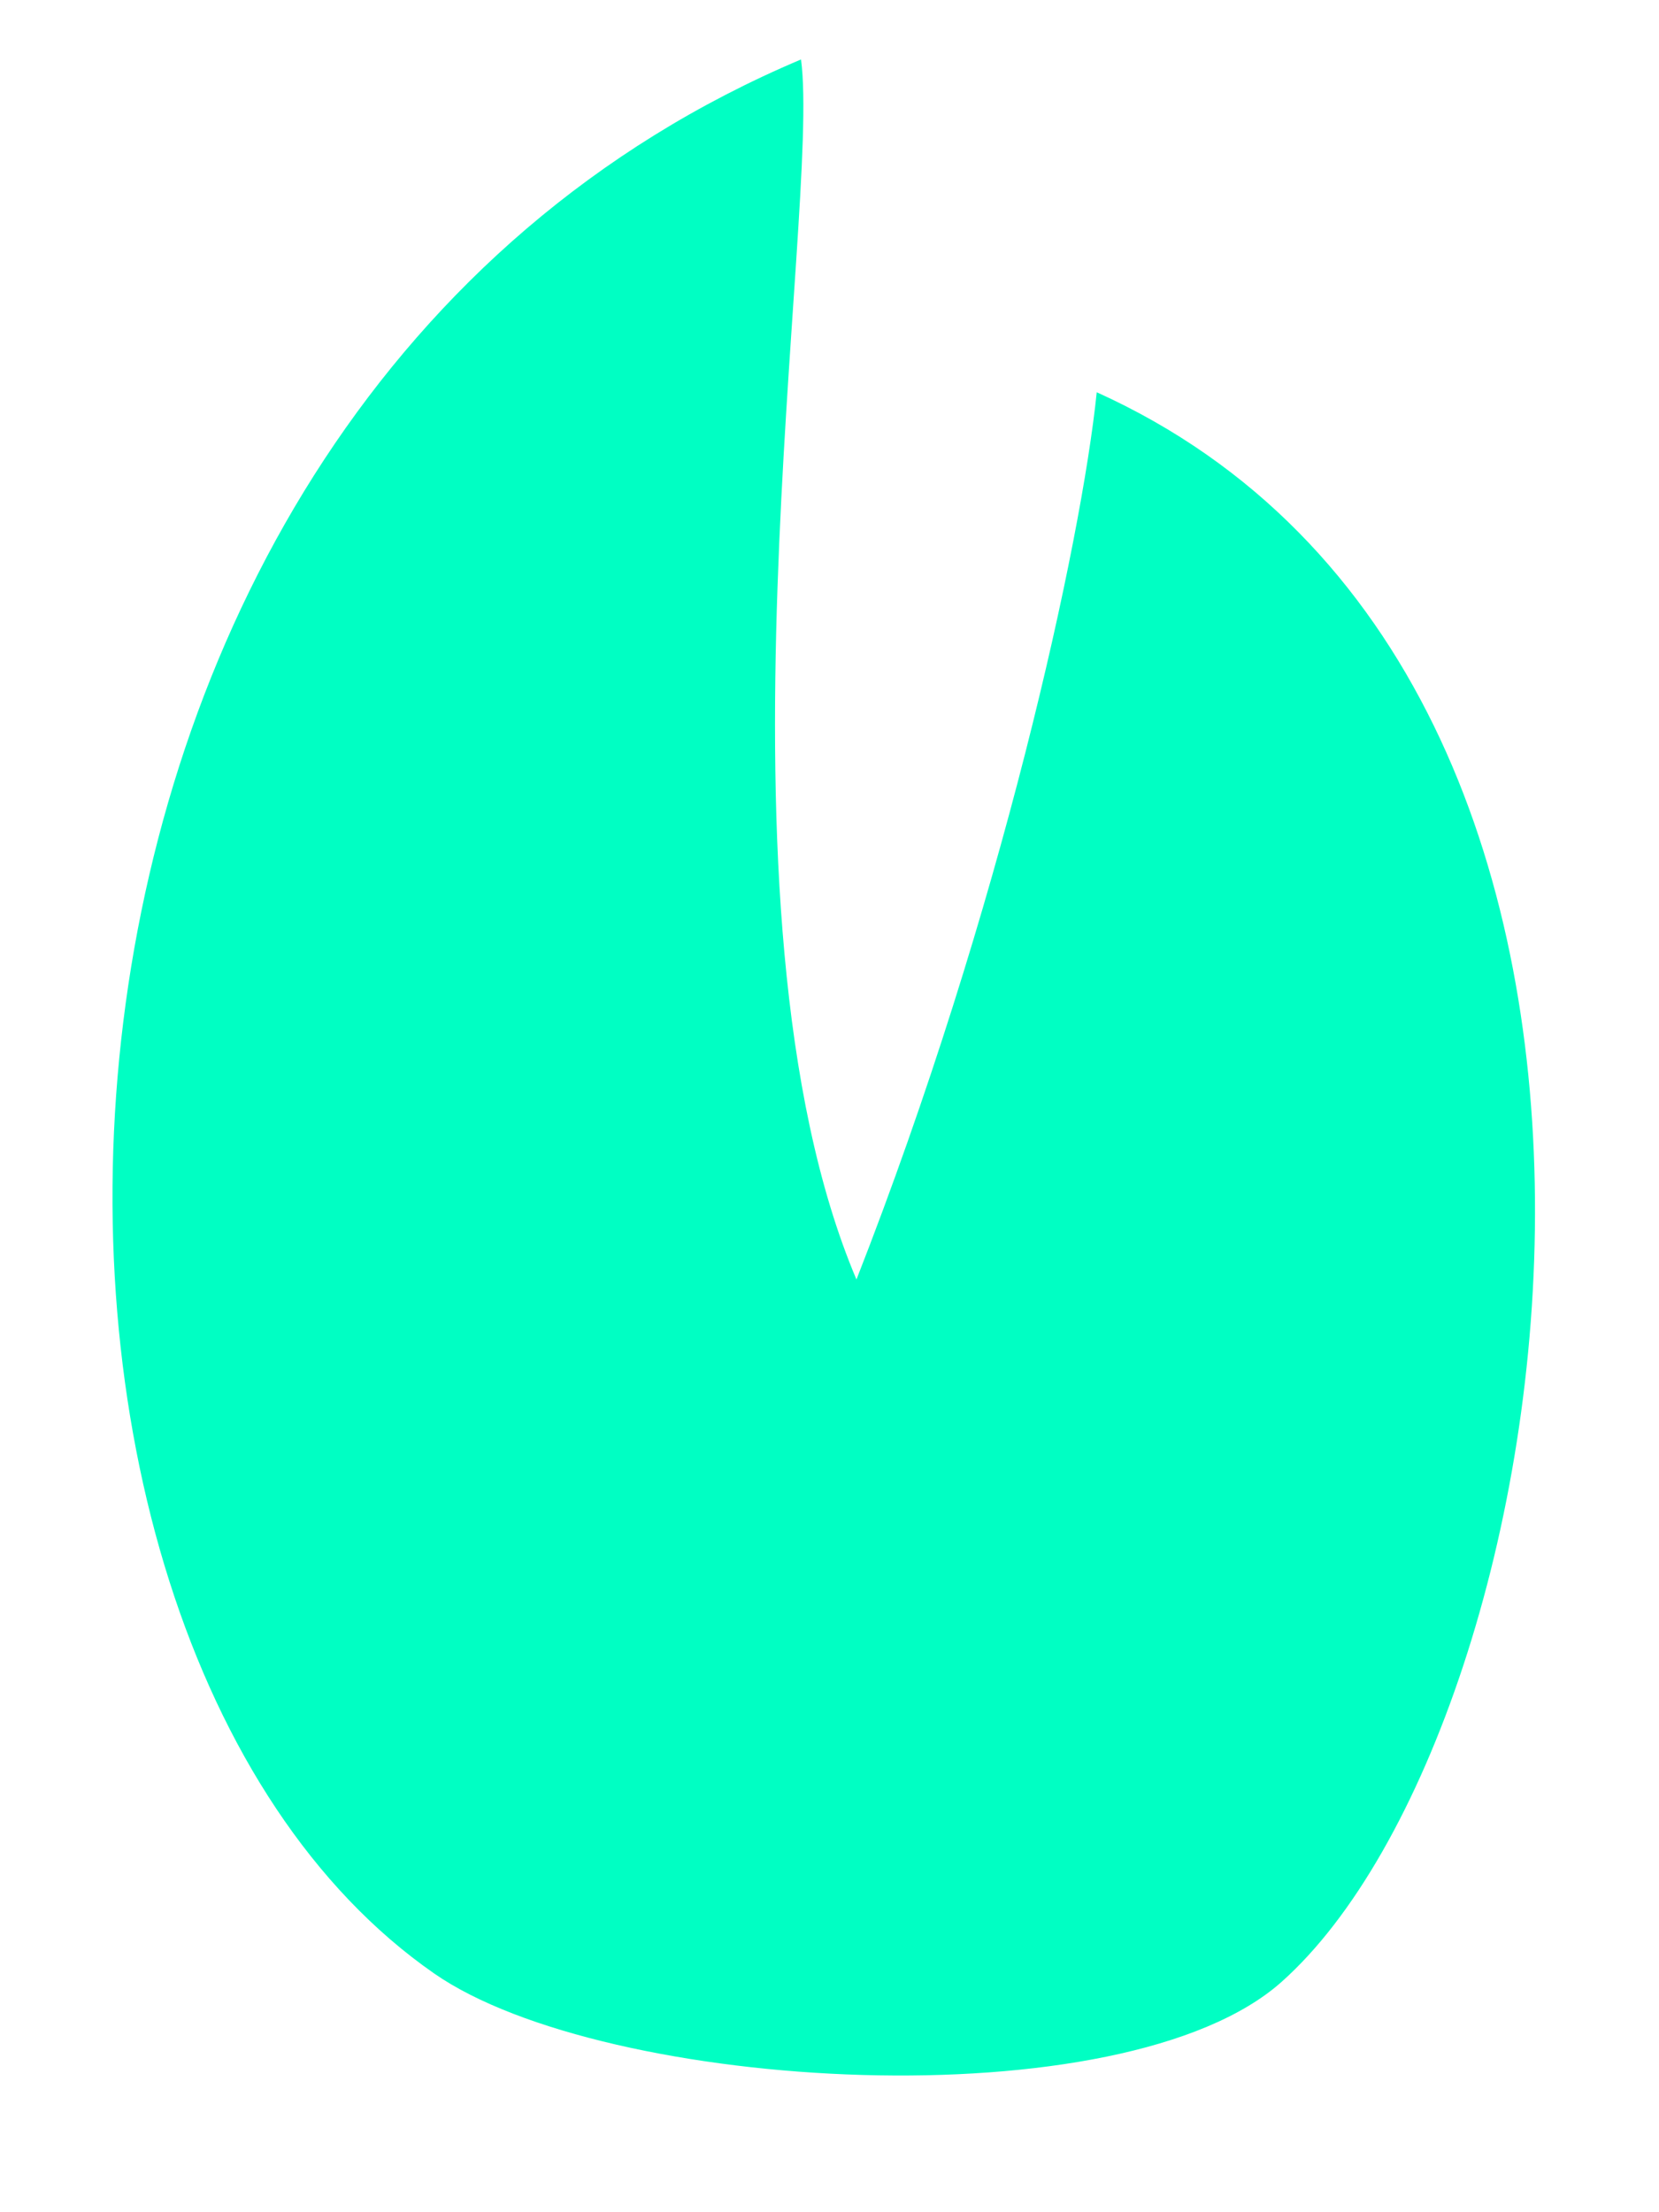<svg width="12" height="16" viewBox="0 0 12 16" fill="none" xmlns="http://www.w3.org/2000/svg">
<path d="M7.933 2.837C7.822 3.92 7.243 6.58 6.195 9.254C5.061 6.58 5.94 1.516 5.794 0.43C-0.222 2.971 -0.377 11.828 3.14 14.273C4.373 15.131 8.126 15.353 9.27 14.334C11.349 12.481 12.524 4.912 7.933 2.837Z" fill="#00FFC3"/>
</svg>
